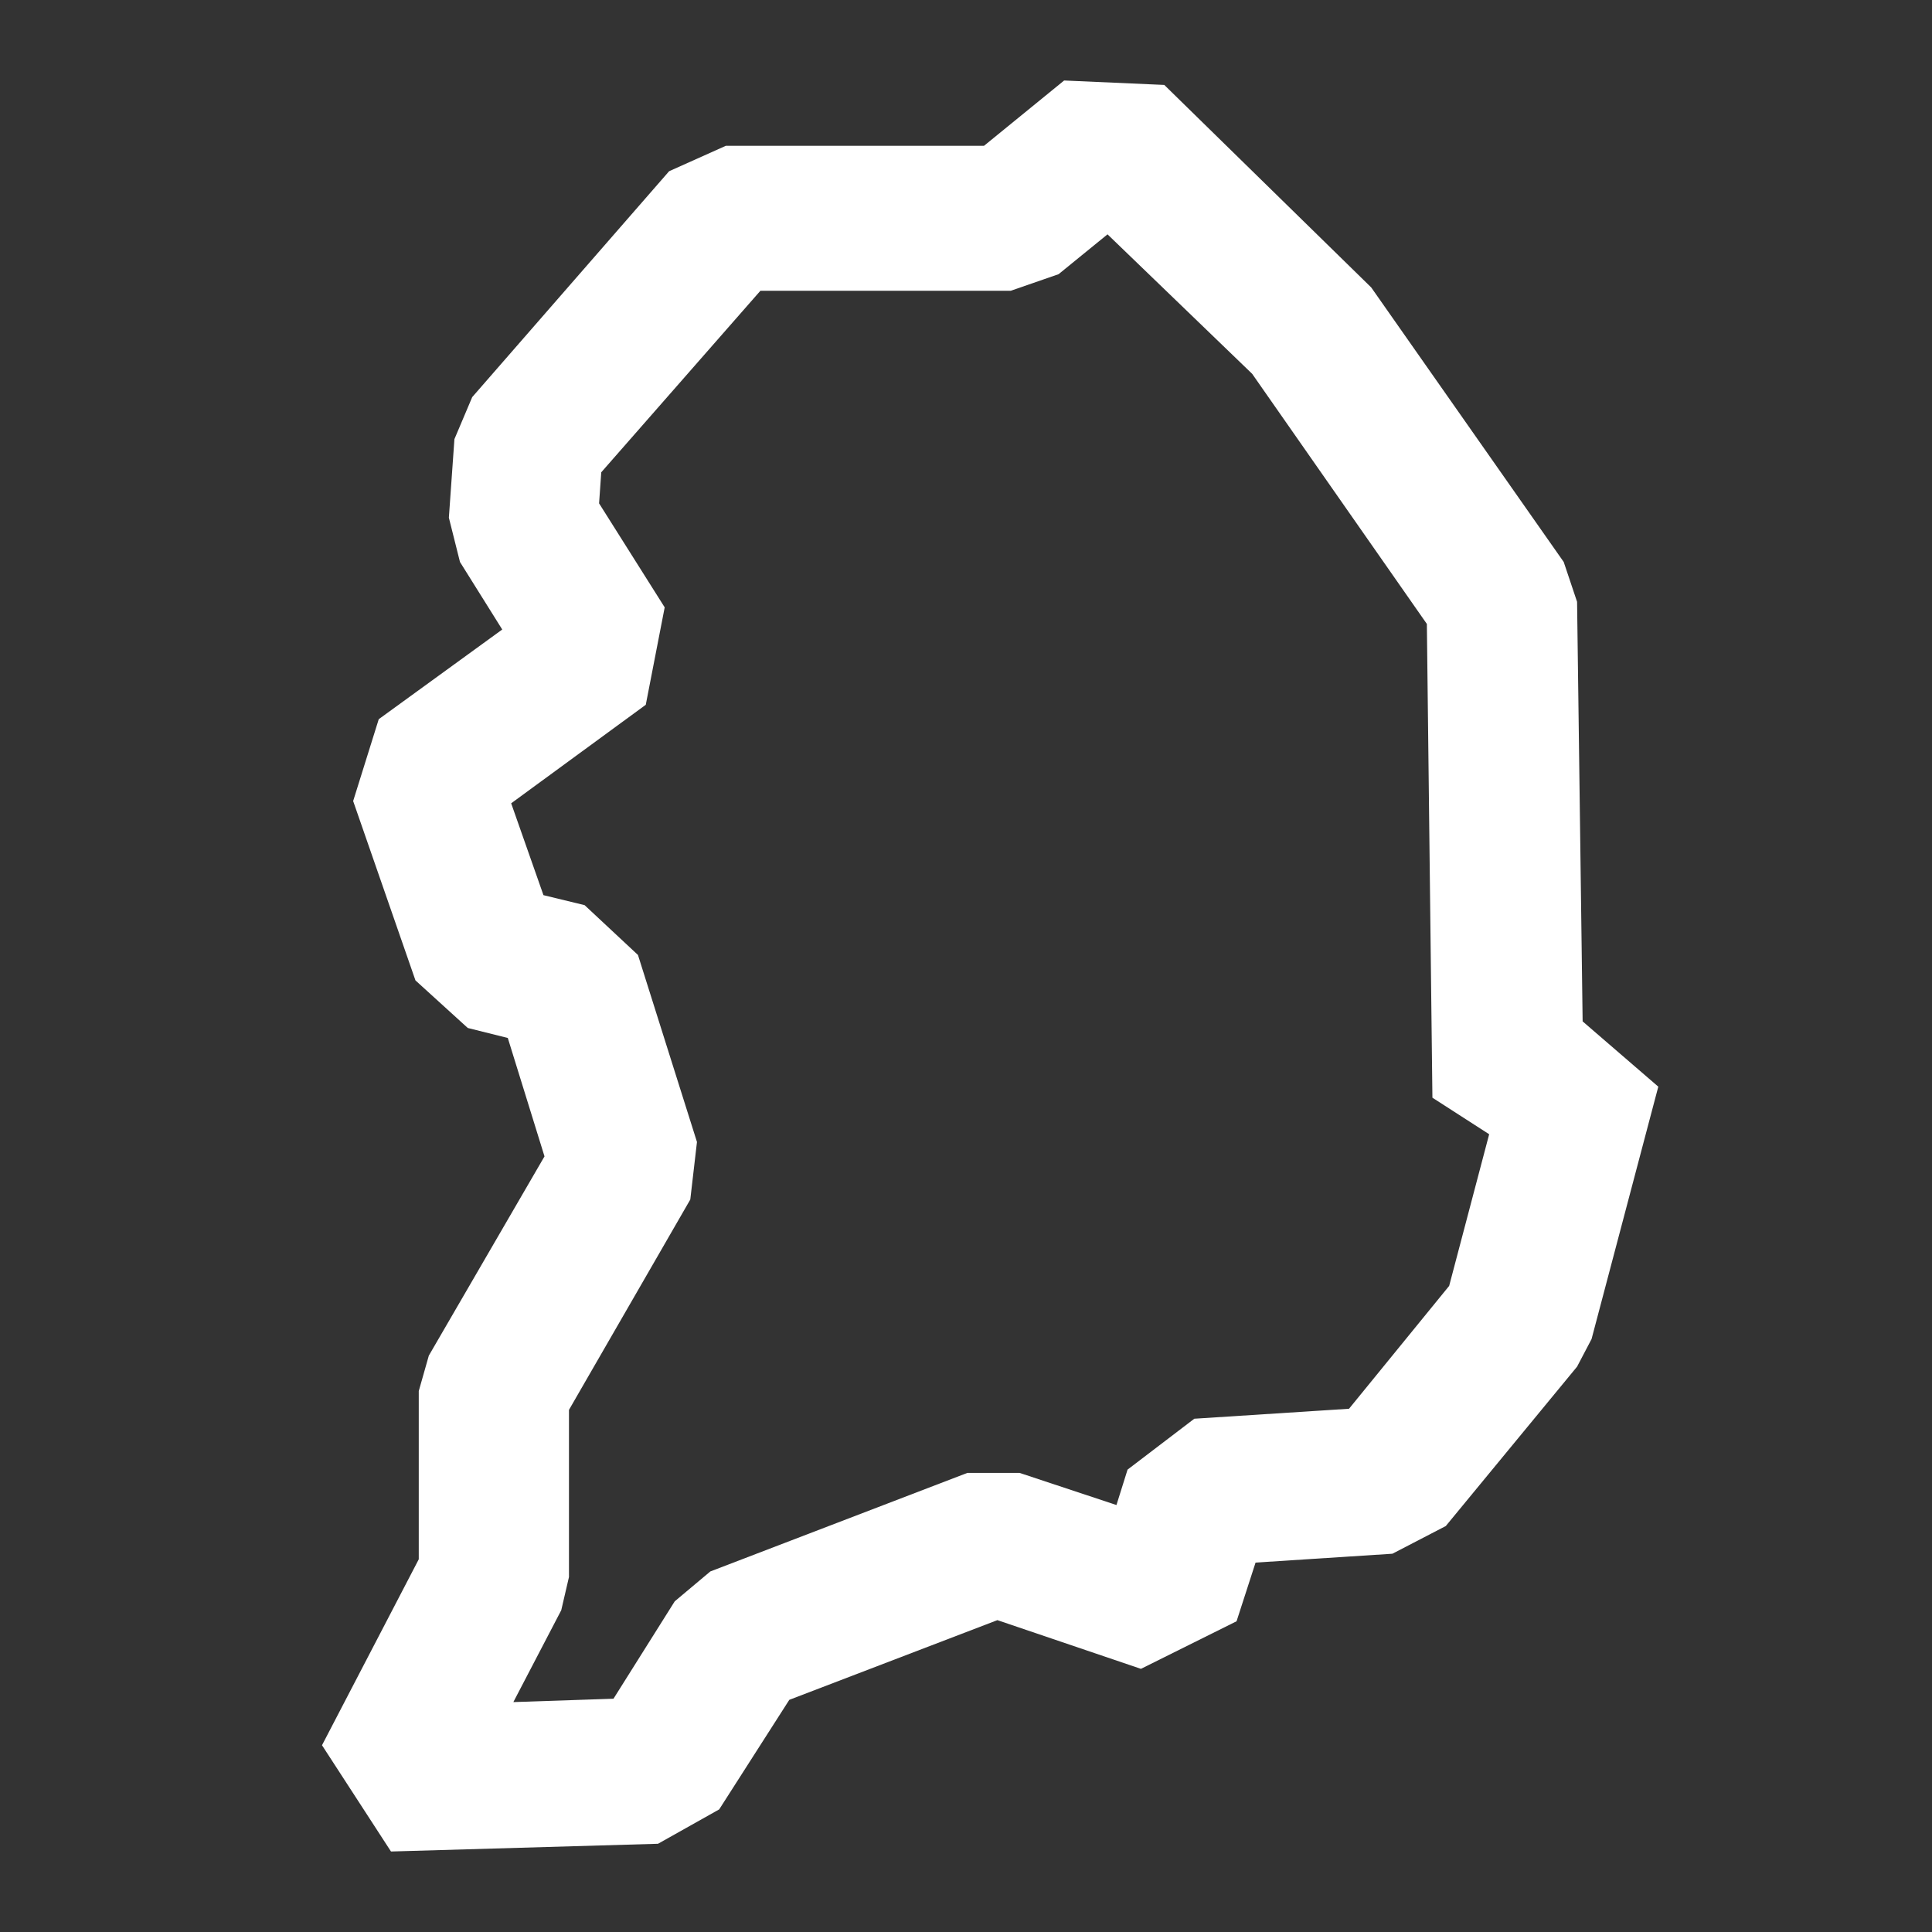 <svg width="24" height="24" viewBox="0 0 24 24" fill="none" xmlns="http://www.w3.org/2000/svg">
<rect x="0" y="0" width="24" height="24" fill="#333333" stroke="none"/>
<mask id="mask0_901_4812" style="mask-type:alpha" maskUnits="userSpaceOnUse" x="0" y="0" width="24" height="24">
<rect width="24" height="24" fill="#D9D9D9"/>
</mask>
<g mask="url(#mask0_901_4812)">
<path d="M4.857 23L4 21.68L5.202 19.37V17.28L5.327 16.84L6.764 14.365L6.308 12.894L5.811 12.77L5.161 12.179L4.387 9.951L4.705 8.934L6.239 7.82L5.714 6.981L5.576 6.431L5.645 5.455L5.866 4.933L8.312 2.127L9.017 1.811H12.224L13.219 1L14.463 1.055L17.034 3.571L19.425 6.981L19.591 7.476L19.66 12.688L20.6 13.499L19.771 16.634L19.591 16.977L17.96 18.957L17.297 19.301L15.597 19.411L15.361 20.14L14.173 20.731L12.39 20.126L9.805 21.116L8.934 22.477L8.174 22.904L4.857 23ZM7.068 17.527V19.59L6.972 20.003L6.377 21.144L7.621 21.102L8.382 19.892L8.824 19.521L12.017 18.297H12.666L13.869 18.696L14.007 18.256L14.836 17.624L16.758 17.5L18.002 15.974L18.499 14.09L17.794 13.636L17.725 7.751L15.555 4.644L13.758 2.911L13.15 3.406L12.556 3.612H9.446L7.469 5.867L7.442 6.253L8.257 7.545L8.022 8.755L6.35 9.979L6.751 11.12L7.262 11.244L7.925 11.863L8.658 14.186L8.575 14.901L7.068 17.514V17.527Z" fill="white"/>
</g>
</svg>
